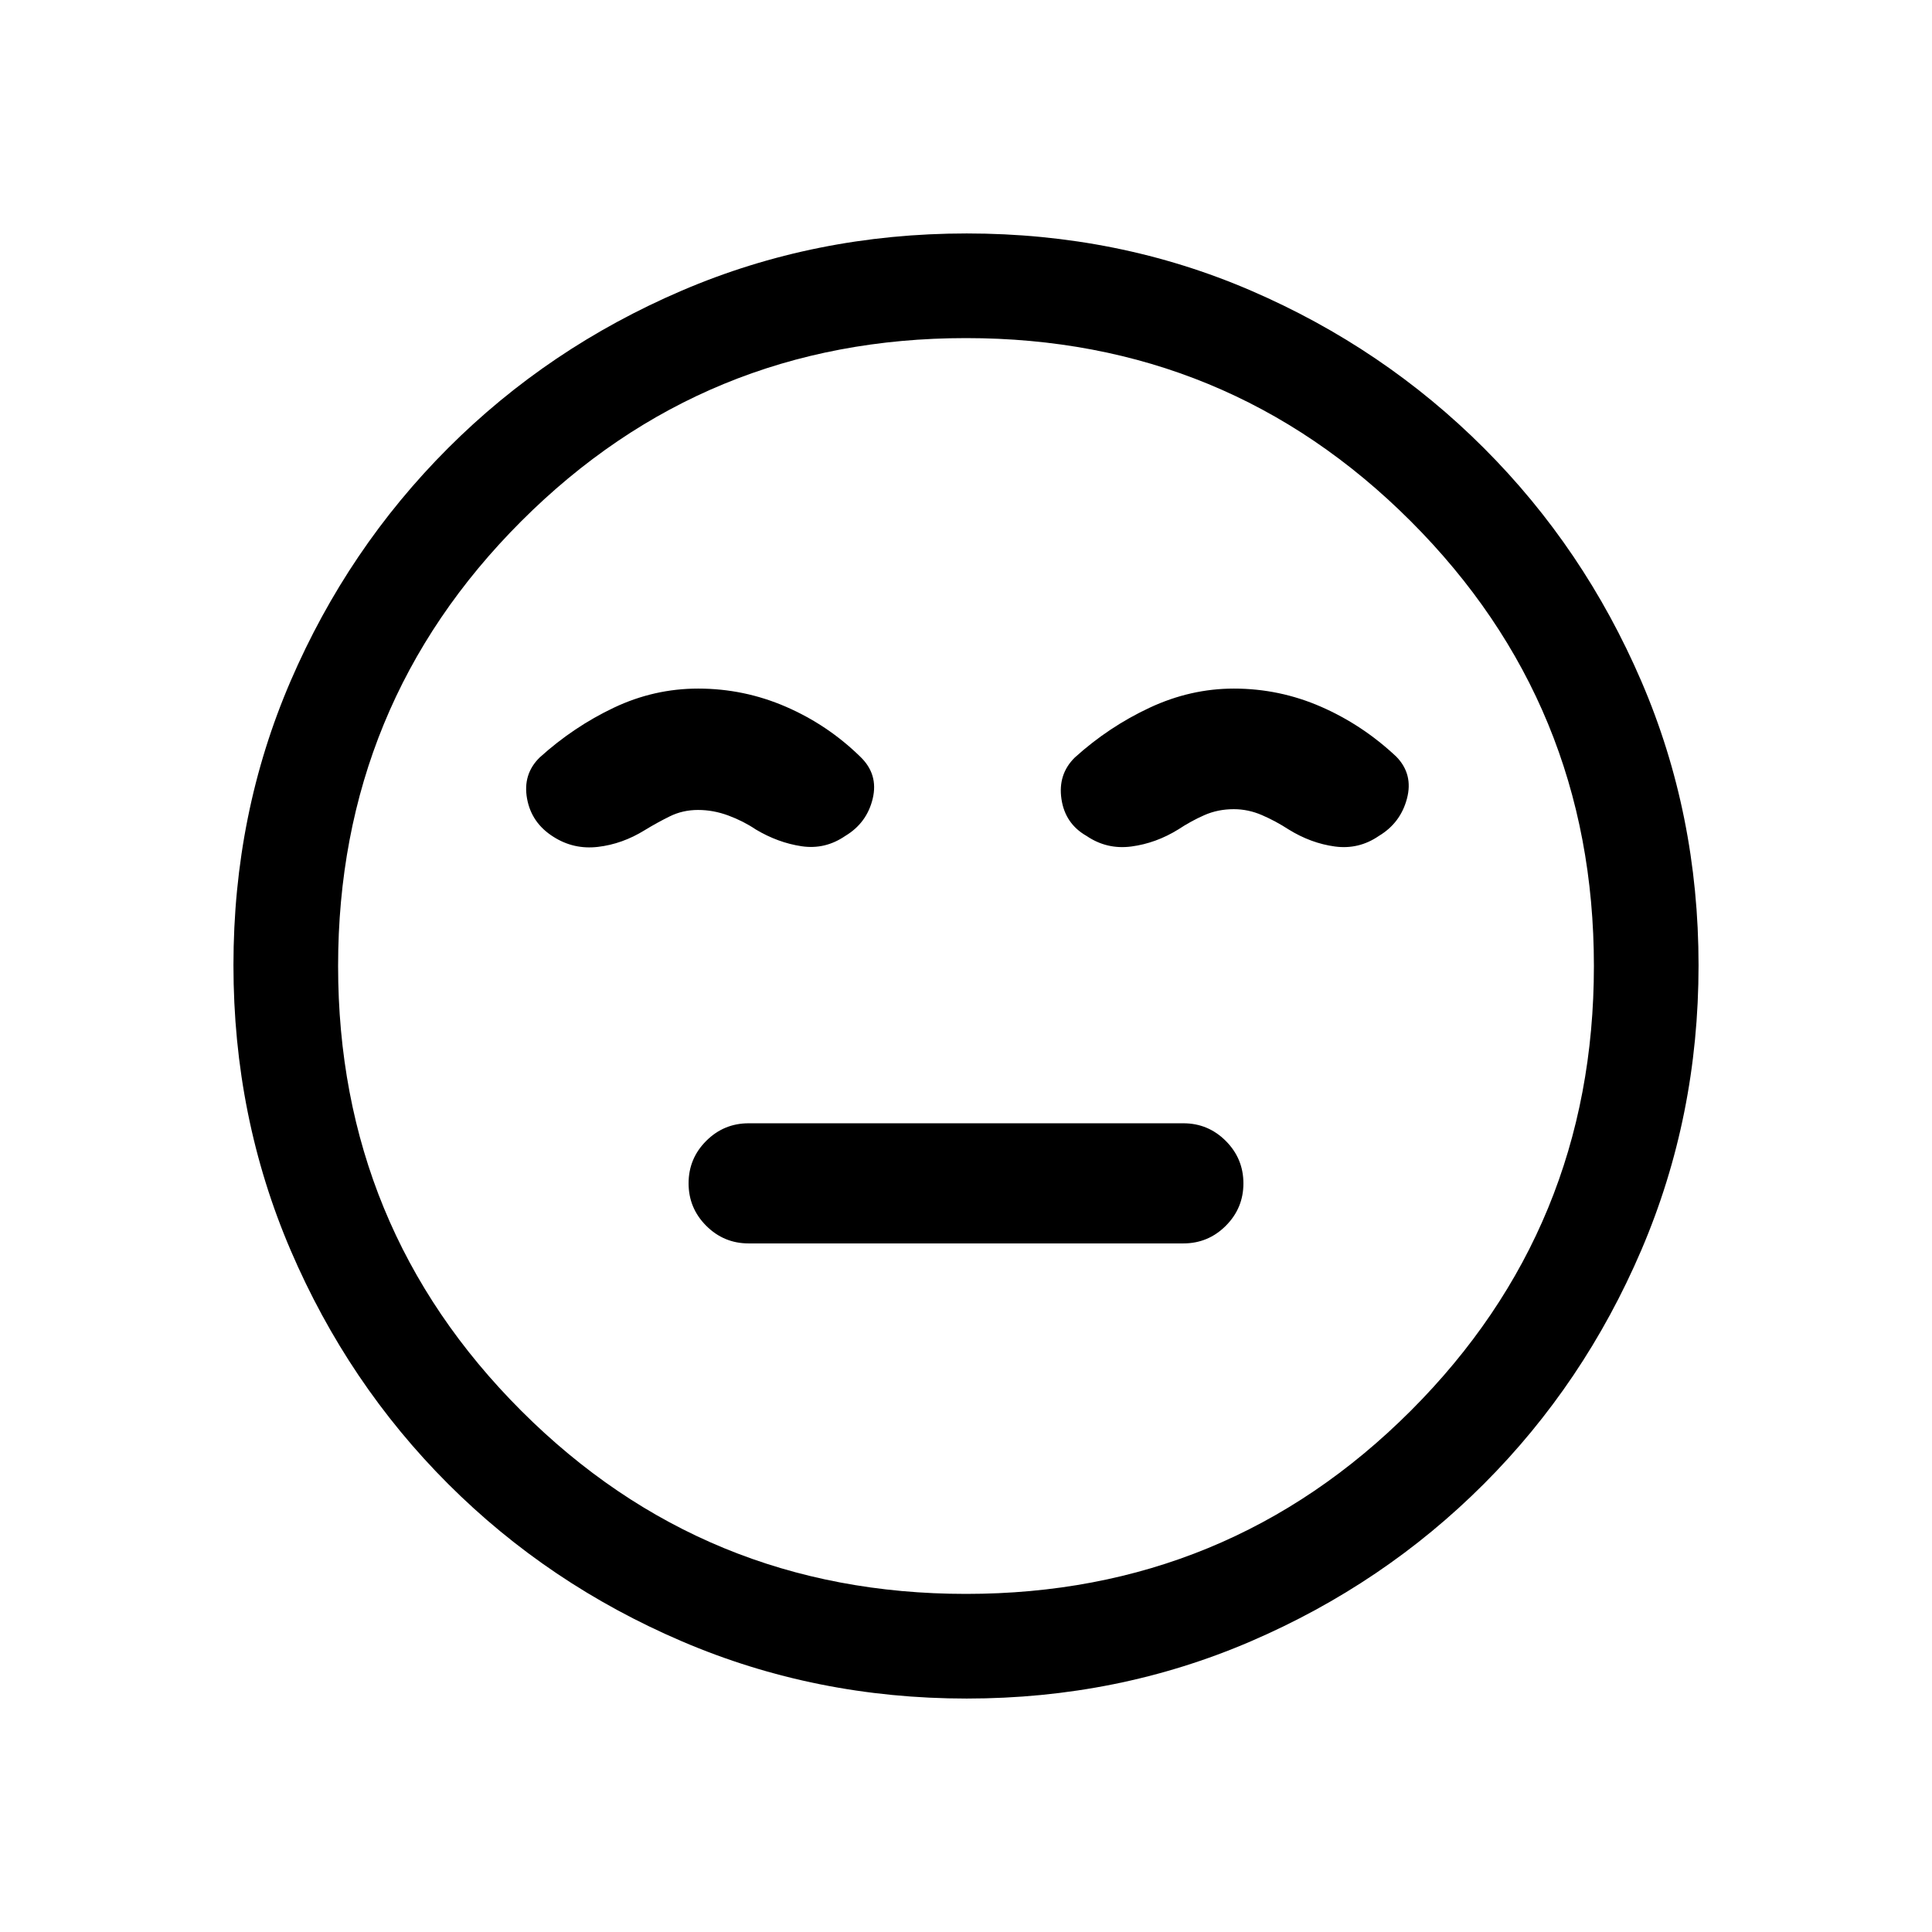 <svg xmlns="http://www.w3.org/2000/svg" height="20" viewBox="0 96 960 960" width="20"><path d="M372 713.846h216q12.333 0 21.089-8.752 8.757-8.751 8.757-21.076 0-12.325-8.757-21.095-8.756-8.769-21.089-8.769H372q-12.333 0-21.089 8.752-8.757 8.751-8.757 21.076 0 12.325 8.757 21.095 8.756 8.769 21.089 8.769Zm108.343 226.153q-75.112 0-141.48-28.42-66.369-28.42-116.182-78.21-49.814-49.791-78.247-116.087t-28.433-141.673q0-75.378 28.42-141.246 28.42-65.869 78.21-115.682 49.791-49.814 116.087-78.247t141.673-28.433q75.378 0 141.246 28.42 65.869 28.42 115.682 78.21 49.814 49.791 78.247 115.853t28.433 141.173q0 75.112-28.42 141.48-28.42 66.369-78.21 116.182-49.791 49.814-115.853 78.247t-141.173 28.433ZM480 576Zm0 312q130 0 221-91t91-221q0-130-91-221t-221-91q-130 0-221 91t-91 221q0 130 91 221t221 91ZM346.923 438.154q-21.911 0-41.917 9.5t-36.852 24.739q-8.461 8.3-6.269 20.415 2.193 12.115 13.085 18.976 10.076 6.446 22.169 5.023 12.092-1.423 23.168-8.269 6.154-3.769 12.563-6.923 6.409-3.154 14.001-3.154 7.591 0 15.052 2.769 7.462 2.77 13.616 6.924 11.077 6.601 22.769 8.339 11.692 1.737 21.674-5.109 10.787-6.461 13.672-18.576 2.884-12.115-6.193-20.808-16.208-15.846-36.991-24.846-20.784-9-43.547-9Zm266.202 0q-21.551 0-41.876 9.5-20.326 9.5-37.172 24.739-8.461 8.3-6.654 20.607 1.808 12.307 12.5 18.384 10.077 6.846 22.269 5.231 12.192-1.615 23.269-8.461 6.265-4.154 12.977-7.116 6.711-2.962 14.639-2.962 7.167 0 14.007 2.962 6.839 2.962 13.224 7.116 11.077 6.846 22.961 8.461 11.885 1.615 21.866-5.231 10.787-6.461 13.98-18.576 3.192-12.115-5.269-20.808-16.846-15.846-37.483-24.846-20.636-9-43.238-9Z"/></svg>